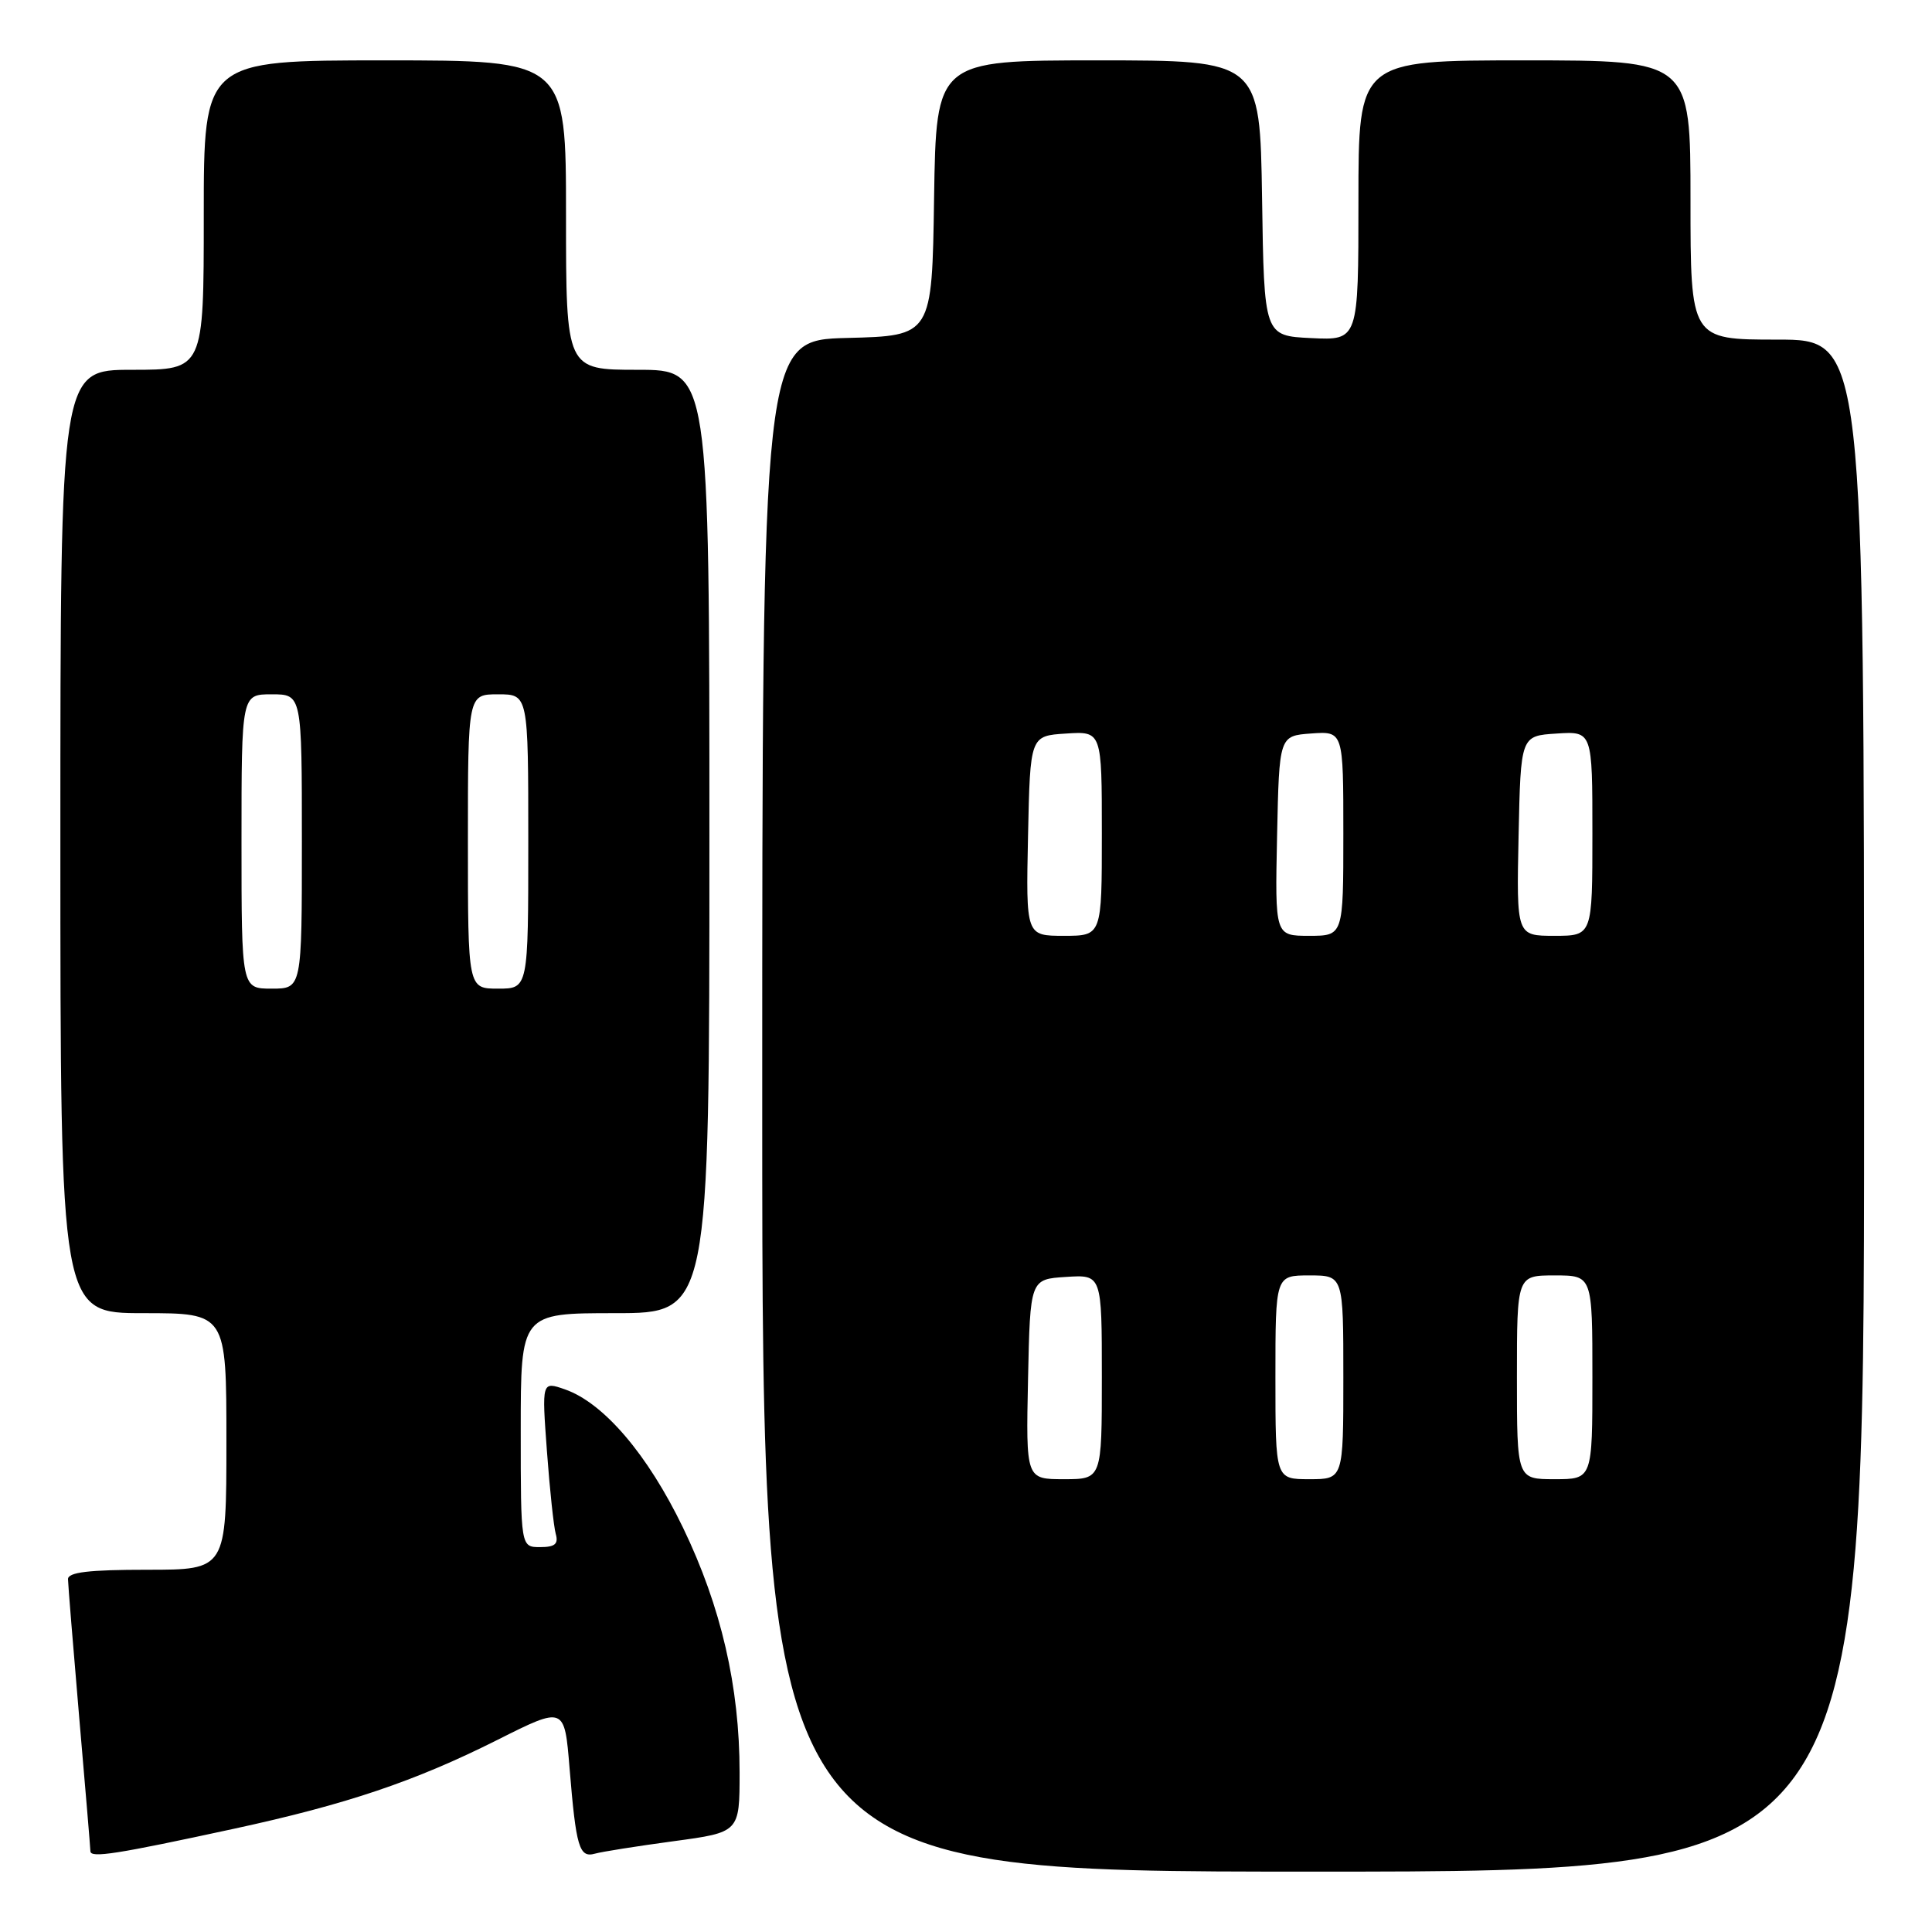 <?xml version="1.0" encoding="UTF-8" standalone="no"?>
<!DOCTYPE svg PUBLIC "-//W3C//DTD SVG 1.1//EN" "http://www.w3.org/Graphics/SVG/1.1/DTD/svg11.dtd" >
<svg xmlns="http://www.w3.org/2000/svg" xmlns:xlink="http://www.w3.org/1999/xlink" version="1.1" viewBox="0 0 256 256">
 <g >
 <path fill="currentColor"
d=" M 247.00 146.50 C 247.00 45.00 247.00 45.00 235.50 45.00 C 224.00 45.00 224.00 45.00 224.00 26.50 C 224.00 8.00 224.00 8.00 202.00 8.00 C 180.00 8.00 180.00 8.00 180.00 26.55 C 180.00 45.10 180.00 45.10 173.75 44.80 C 167.50 44.50 167.50 44.50 167.23 26.25 C 166.95 8.00 166.95 8.00 145.50 8.00 C 124.05 8.00 124.05 8.00 123.77 26.25 C 123.50 44.50 123.50 44.50 112.25 44.78 C 101.00 45.07 101.00 45.07 101.00 146.53 C 101.00 248.00 101.00 248.00 174.00 248.00 C 247.00 248.00 247.00 248.00 247.00 146.50 Z  M 31.00 242.32 C 45.92 239.09 54.97 236.04 65.92 230.54 C 74.80 226.08 74.80 226.08 75.47 234.29 C 76.33 244.78 76.75 246.20 78.83 245.62 C 79.75 245.36 84.44 244.62 89.25 243.97 C 98.00 242.79 98.00 242.79 98.00 234.85 C 98.00 223.49 95.55 212.89 90.51 202.44 C 85.83 192.73 79.99 185.89 74.86 184.10 C 71.79 183.03 71.79 183.03 72.47 192.27 C 72.84 197.34 73.37 202.29 73.64 203.25 C 74.02 204.59 73.53 205.00 71.57 205.00 C 69.00 205.00 69.00 205.00 69.00 189.50 C 69.00 174.00 69.00 174.00 81.50 174.00 C 94.00 174.00 94.00 174.00 94.00 111.50 C 94.00 49.00 94.00 49.00 84.50 49.00 C 75.00 49.00 75.00 49.00 75.00 28.50 C 75.00 8.00 75.00 8.00 51.00 8.00 C 27.00 8.00 27.00 8.00 27.00 28.50 C 27.00 49.00 27.00 49.00 17.50 49.00 C 8.00 49.00 8.00 49.00 8.00 111.50 C 8.00 174.00 8.00 174.00 19.00 174.00 C 30.00 174.00 30.00 174.00 30.00 191.00 C 30.00 208.00 30.00 208.00 19.50 208.00 C 11.76 208.00 9.00 208.33 9.01 209.25 C 9.02 209.94 9.69 218.15 10.49 227.50 C 11.30 236.85 11.97 244.86 11.98 245.30 C 12.00 246.23 15.44 245.69 31.00 242.32 Z  M 136.22 182.75 C 136.50 169.50 136.50 169.50 141.25 169.20 C 146.00 168.89 146.00 168.89 146.00 182.45 C 146.00 196.00 146.00 196.00 140.97 196.00 C 135.94 196.00 135.94 196.00 136.22 182.75 Z  M 169.00 182.50 C 169.00 169.00 169.00 169.00 173.50 169.00 C 178.00 169.00 178.00 169.00 178.00 182.50 C 178.00 196.00 178.00 196.00 173.50 196.00 C 169.00 196.00 169.00 196.00 169.00 182.50 Z  M 201.00 182.50 C 201.00 169.00 201.00 169.00 206.00 169.00 C 211.00 169.00 211.00 169.00 211.00 182.50 C 211.00 196.00 211.00 196.00 206.00 196.00 C 201.00 196.00 201.00 196.00 201.00 182.50 Z  M 136.22 110.75 C 136.50 97.50 136.50 97.50 141.25 97.20 C 146.00 96.89 146.00 96.89 146.00 110.45 C 146.00 124.00 146.00 124.00 140.97 124.00 C 135.94 124.00 135.94 124.00 136.22 110.75 Z  M 169.22 110.75 C 169.50 97.50 169.50 97.50 173.75 97.19 C 178.00 96.89 178.00 96.89 178.00 110.44 C 178.00 124.00 178.00 124.00 173.47 124.00 C 168.94 124.00 168.94 124.00 169.22 110.75 Z  M 201.22 110.75 C 201.50 97.50 201.50 97.50 206.25 97.20 C 211.00 96.89 211.00 96.89 211.00 110.45 C 211.00 124.00 211.00 124.00 205.97 124.00 C 200.94 124.00 200.94 124.00 201.22 110.75 Z  M 32.00 111.50 C 32.00 92.00 32.00 92.00 36.00 92.00 C 40.00 92.00 40.00 92.00 40.00 111.50 C 40.00 131.00 40.00 131.00 36.00 131.00 C 32.00 131.00 32.00 131.00 32.00 111.50 Z  M 62.00 111.50 C 62.00 92.00 62.00 92.00 66.00 92.00 C 70.00 92.00 70.00 92.00 70.00 111.50 C 70.00 131.00 70.00 131.00 66.00 131.00 C 62.00 131.00 62.00 131.00 62.00 111.50 Z "/>
</g>
</svg>